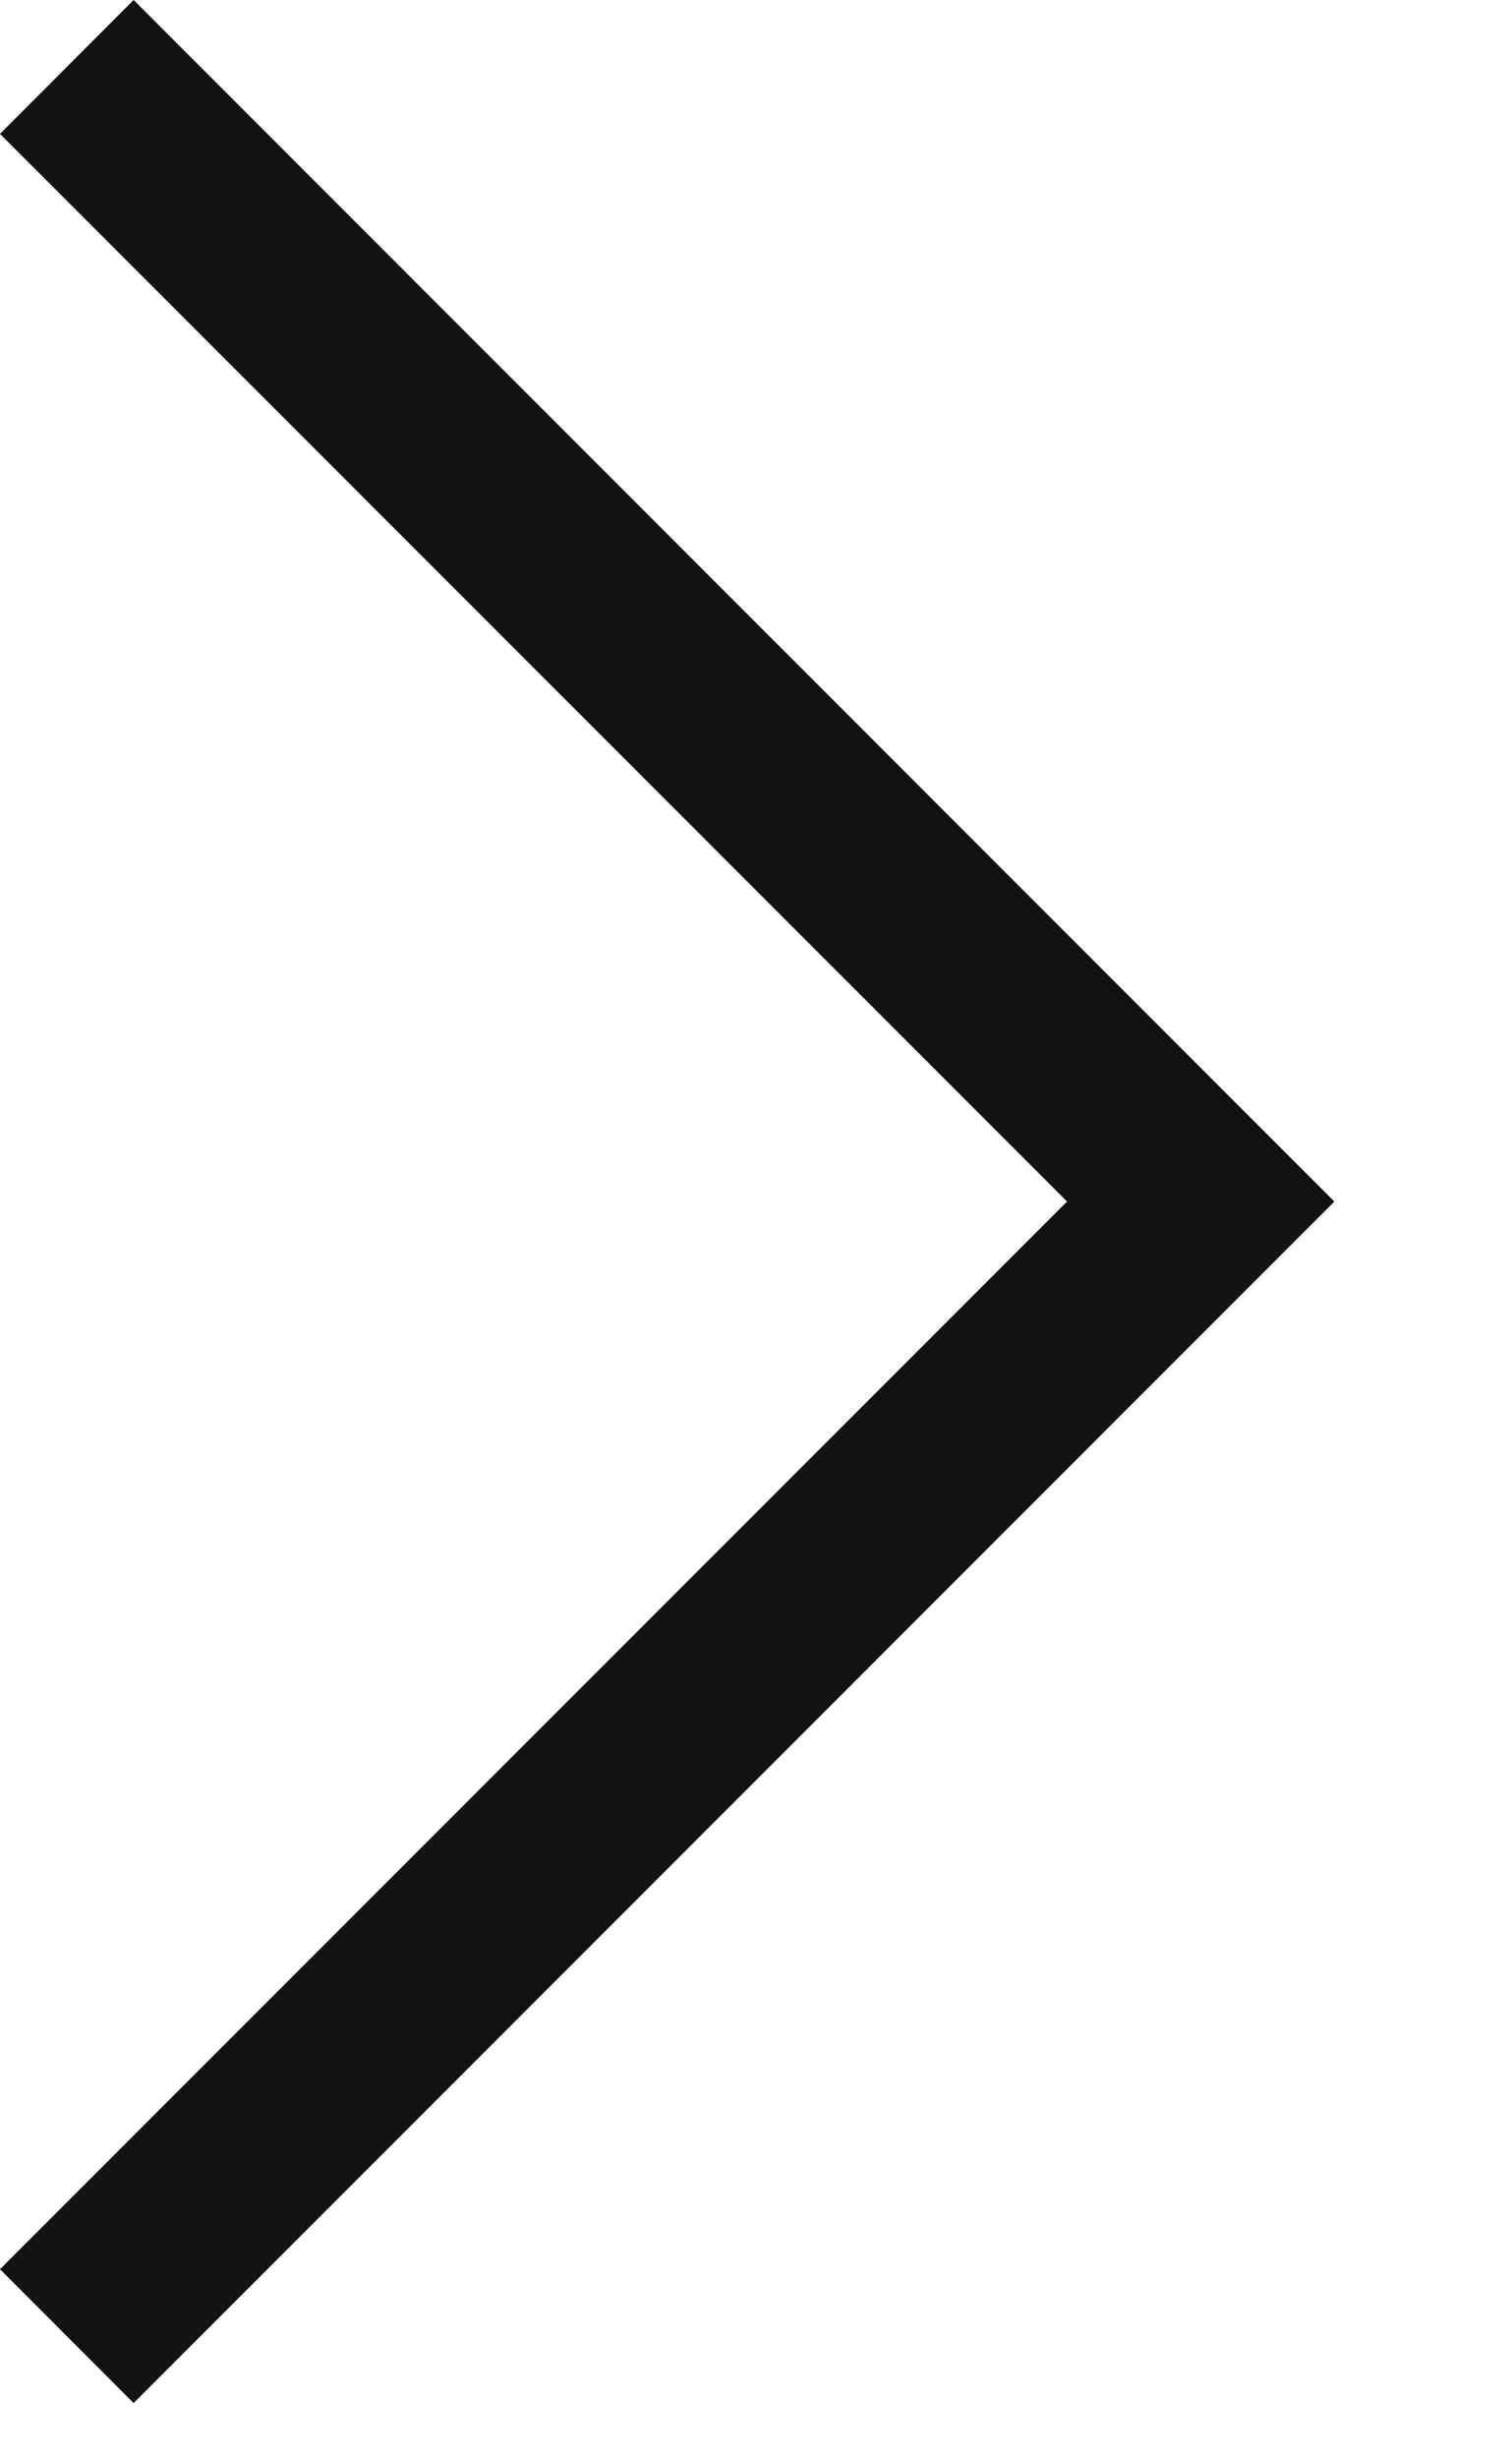 <svg preserveAspectRatio="none" width="100%" height="100%" overflow="visible" style="display: block;" viewBox="0 0 8 13" fill="none" xmlns="http://www.w3.org/2000/svg">
<path id="Vector" d="M0.707 12.708L0 12L5.646 6.354L0 0.708L0.707 0L7.06 6.354L0.707 12.708Z" fill="#121212"/>
</svg>
